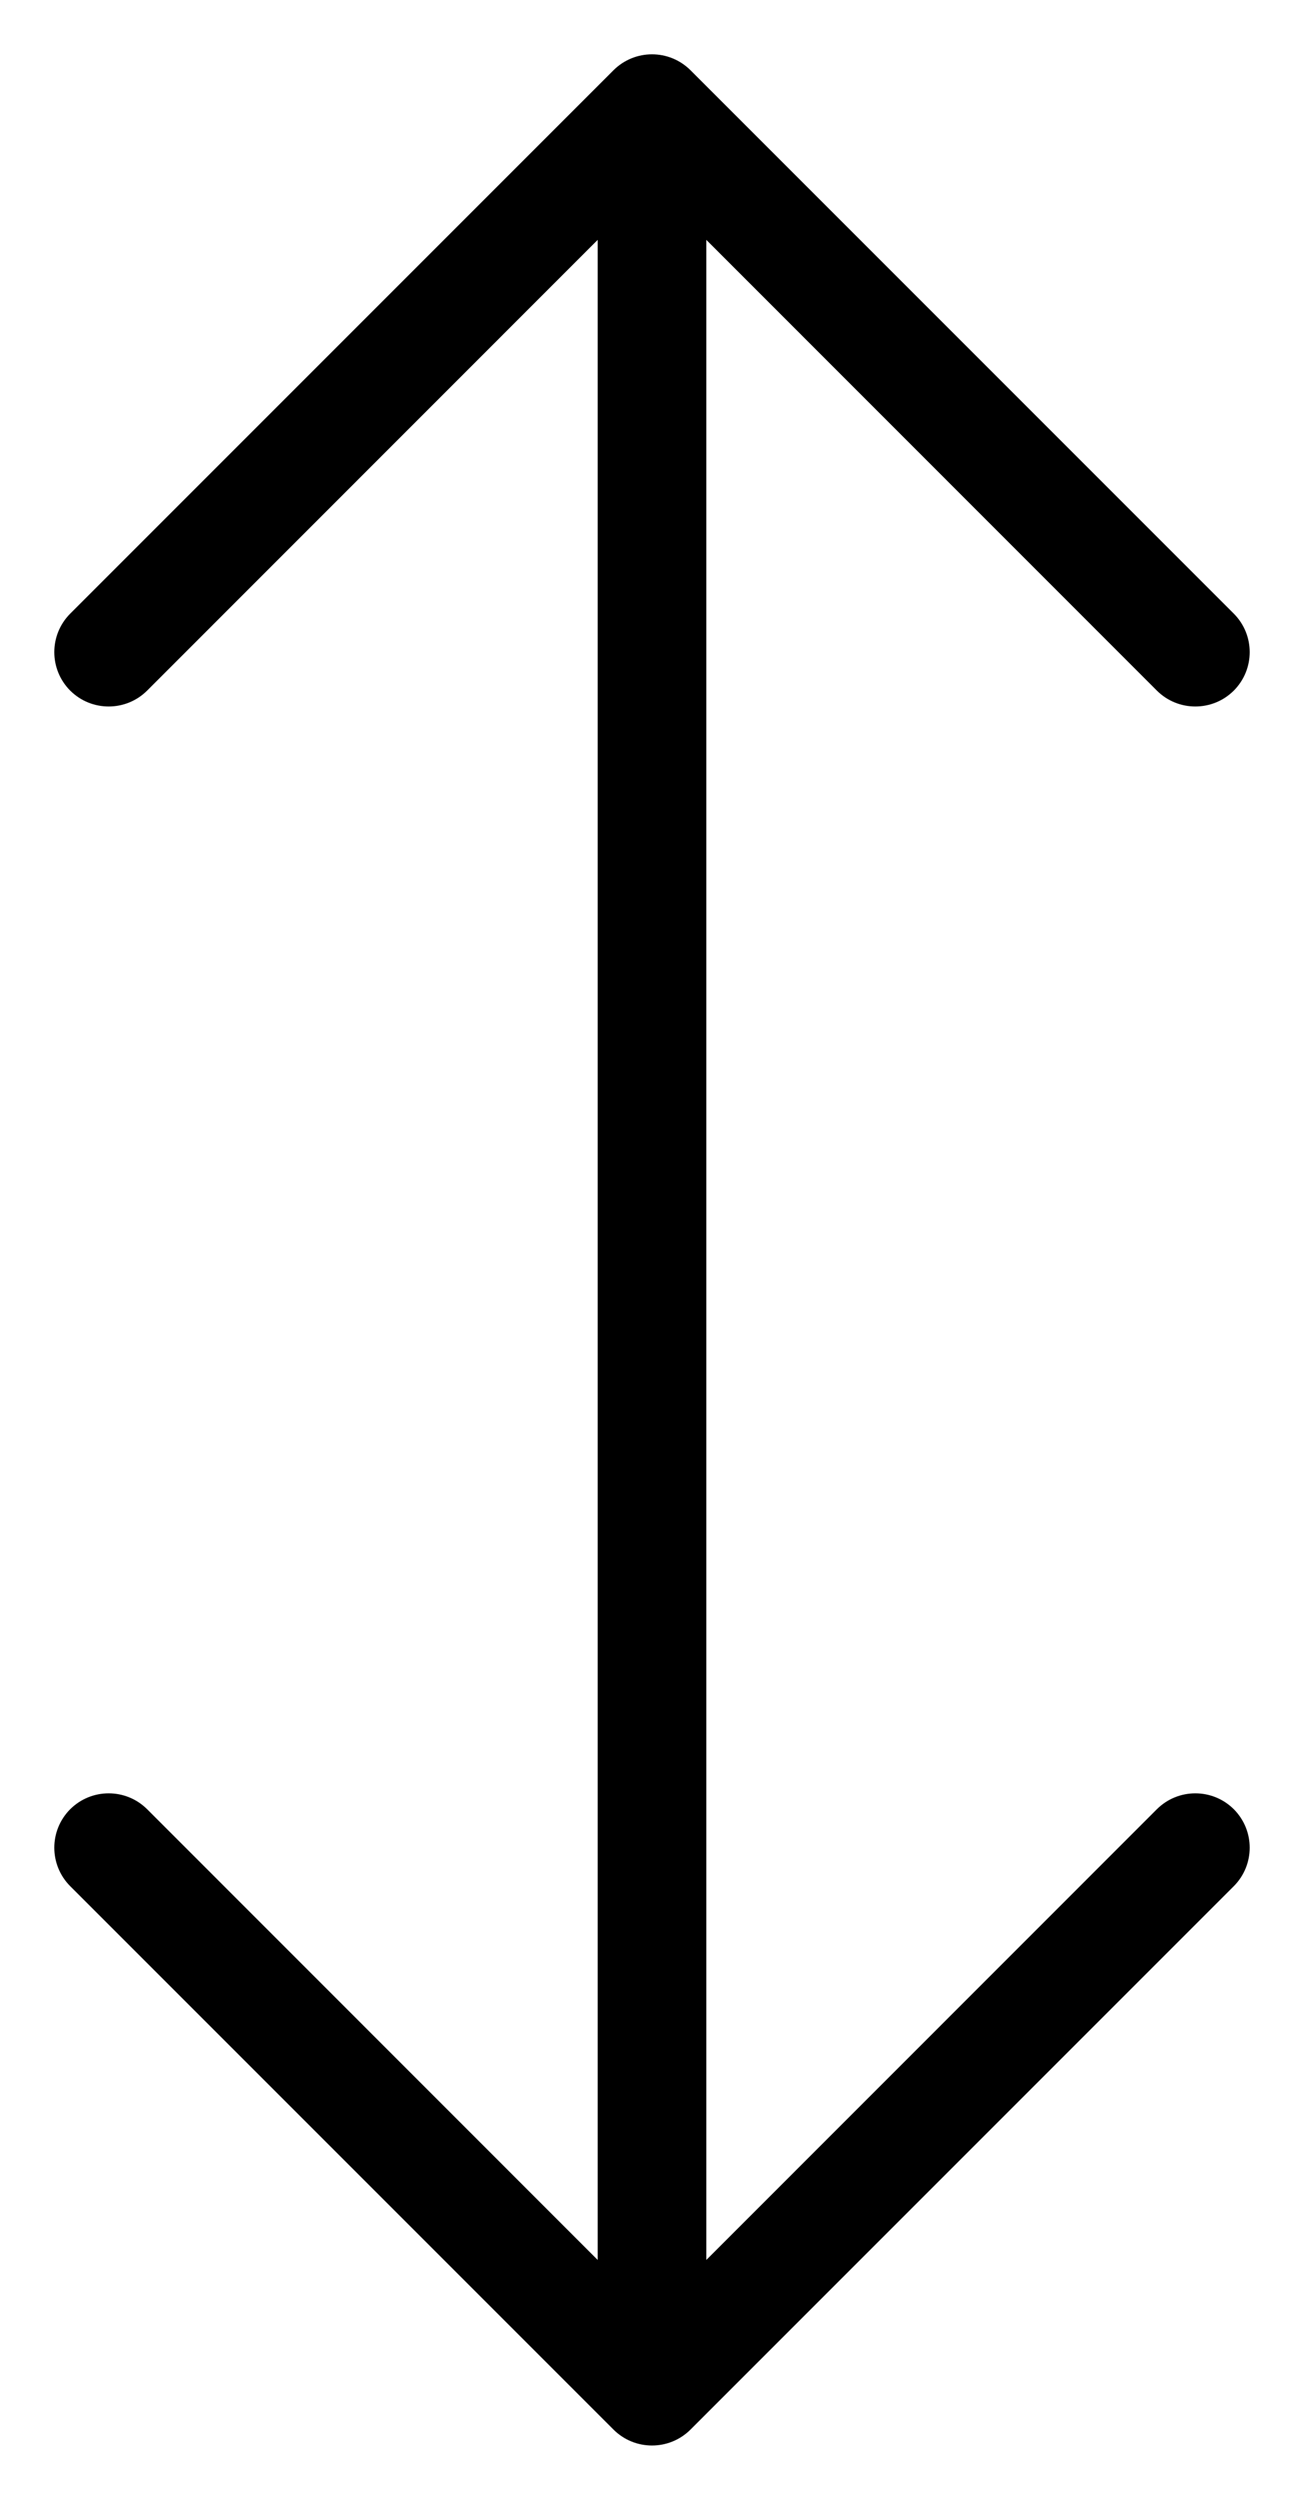 <?xml version="1.0" encoding="UTF-8" standalone="no"?>
<svg width="12px" height="23px" viewBox="0 0 12 23" version="1.1" xmlns="http://www.w3.org/2000/svg" xmlns:xlink="http://www.w3.org/1999/xlink">
    <!-- Generator: Sketch 41.2 (35397) - http://www.bohemiancoding.com/sketch -->
    <title>draghandle</title>
    <desc>Created with Sketch.</desc>
    <defs></defs>
    <g id="Page-1" stroke="none" stroke-width="1" fill="none" fill-rule="evenodd">
        <g id="Artboard-3" transform="translate(-130, -19)" fill="#000000">
            <path d="M135.5,39.793 L135.5,21.207 L131.354,25.354 C131.158,25.549 130.842,25.549 130.646,25.354 C130.451,25.158 130.451,24.842 130.646,24.646 L135.646,19.646 C135.842,19.451 136.158,19.451 136.354,19.646 L141.354,24.646 C141.549,24.842 141.549,25.158 141.354,25.354 C141.158,25.549 140.842,25.549 140.646,25.354 L136.5,21.207 L136.5,39.793 L140.646,35.646 C140.842,35.451 141.158,35.451 141.354,35.646 C141.549,35.842 141.549,36.158 141.354,36.354 L136.354,41.354 C136.158,41.549 135.842,41.549 135.646,41.354 L130.646,36.354 C130.451,36.158 130.451,35.842 130.646,35.646 C130.842,35.451 131.158,35.451 131.354,35.646 L135.5,39.793 Z" id="draghandle"></path>
        </g>
    </g>
</svg>